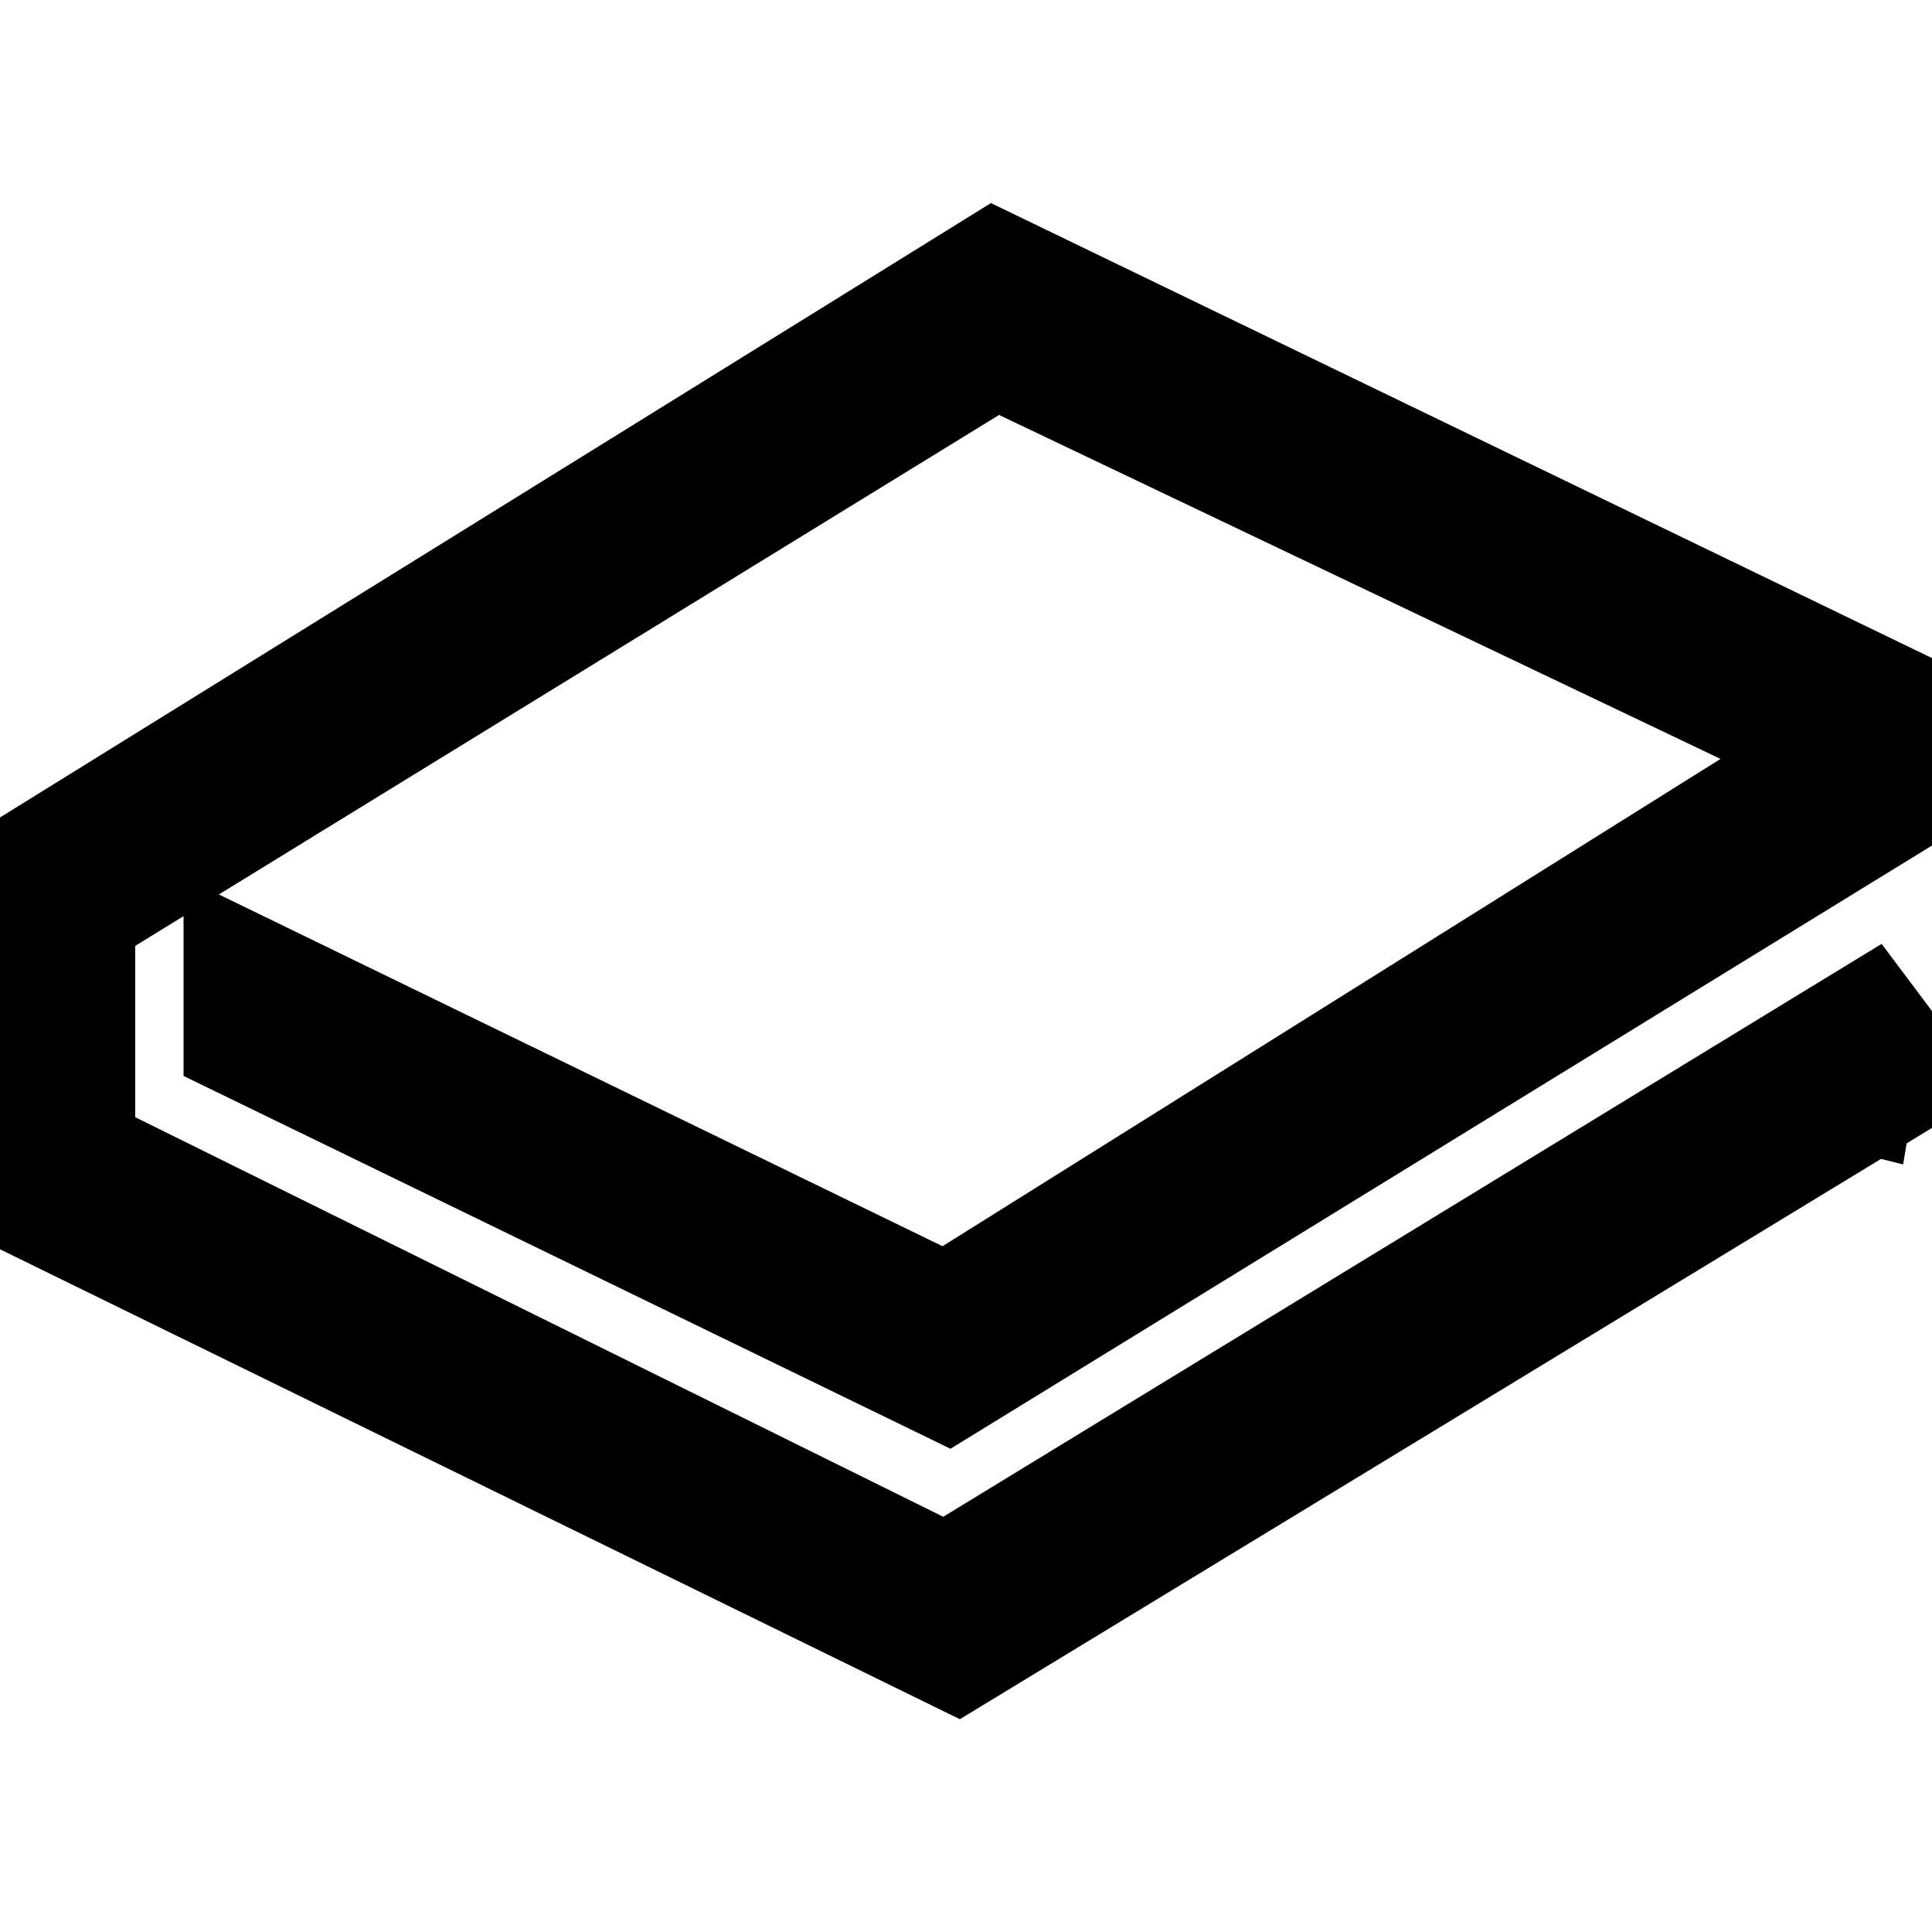 <svg xmlns="http://www.w3.org/2000/svg" viewBox="0 0 20 20" xml:space="preserve"><path stroke="currentColor" stroke-width="1.4" stroke-miterlimit="10" d="M19.4 7.3v1l-9.6 5.9-7.2-3.5v-.5l7.2 3.5L18.9 8v-.4l-8.6-4.1L.7 9.4V12l9.1 4.5 9.5-5.8.3.4L9.9 17 .3 12.3V9.1l10-6.2 9.1 4.4z"/><path stroke="currentColor" stroke-width=".25" stroke-miterlimit="10" d="m19.2 11.8.1-.9-.8-.1.1-.3 1.2.2-.2 1.2-.4-.1z"/></svg>
